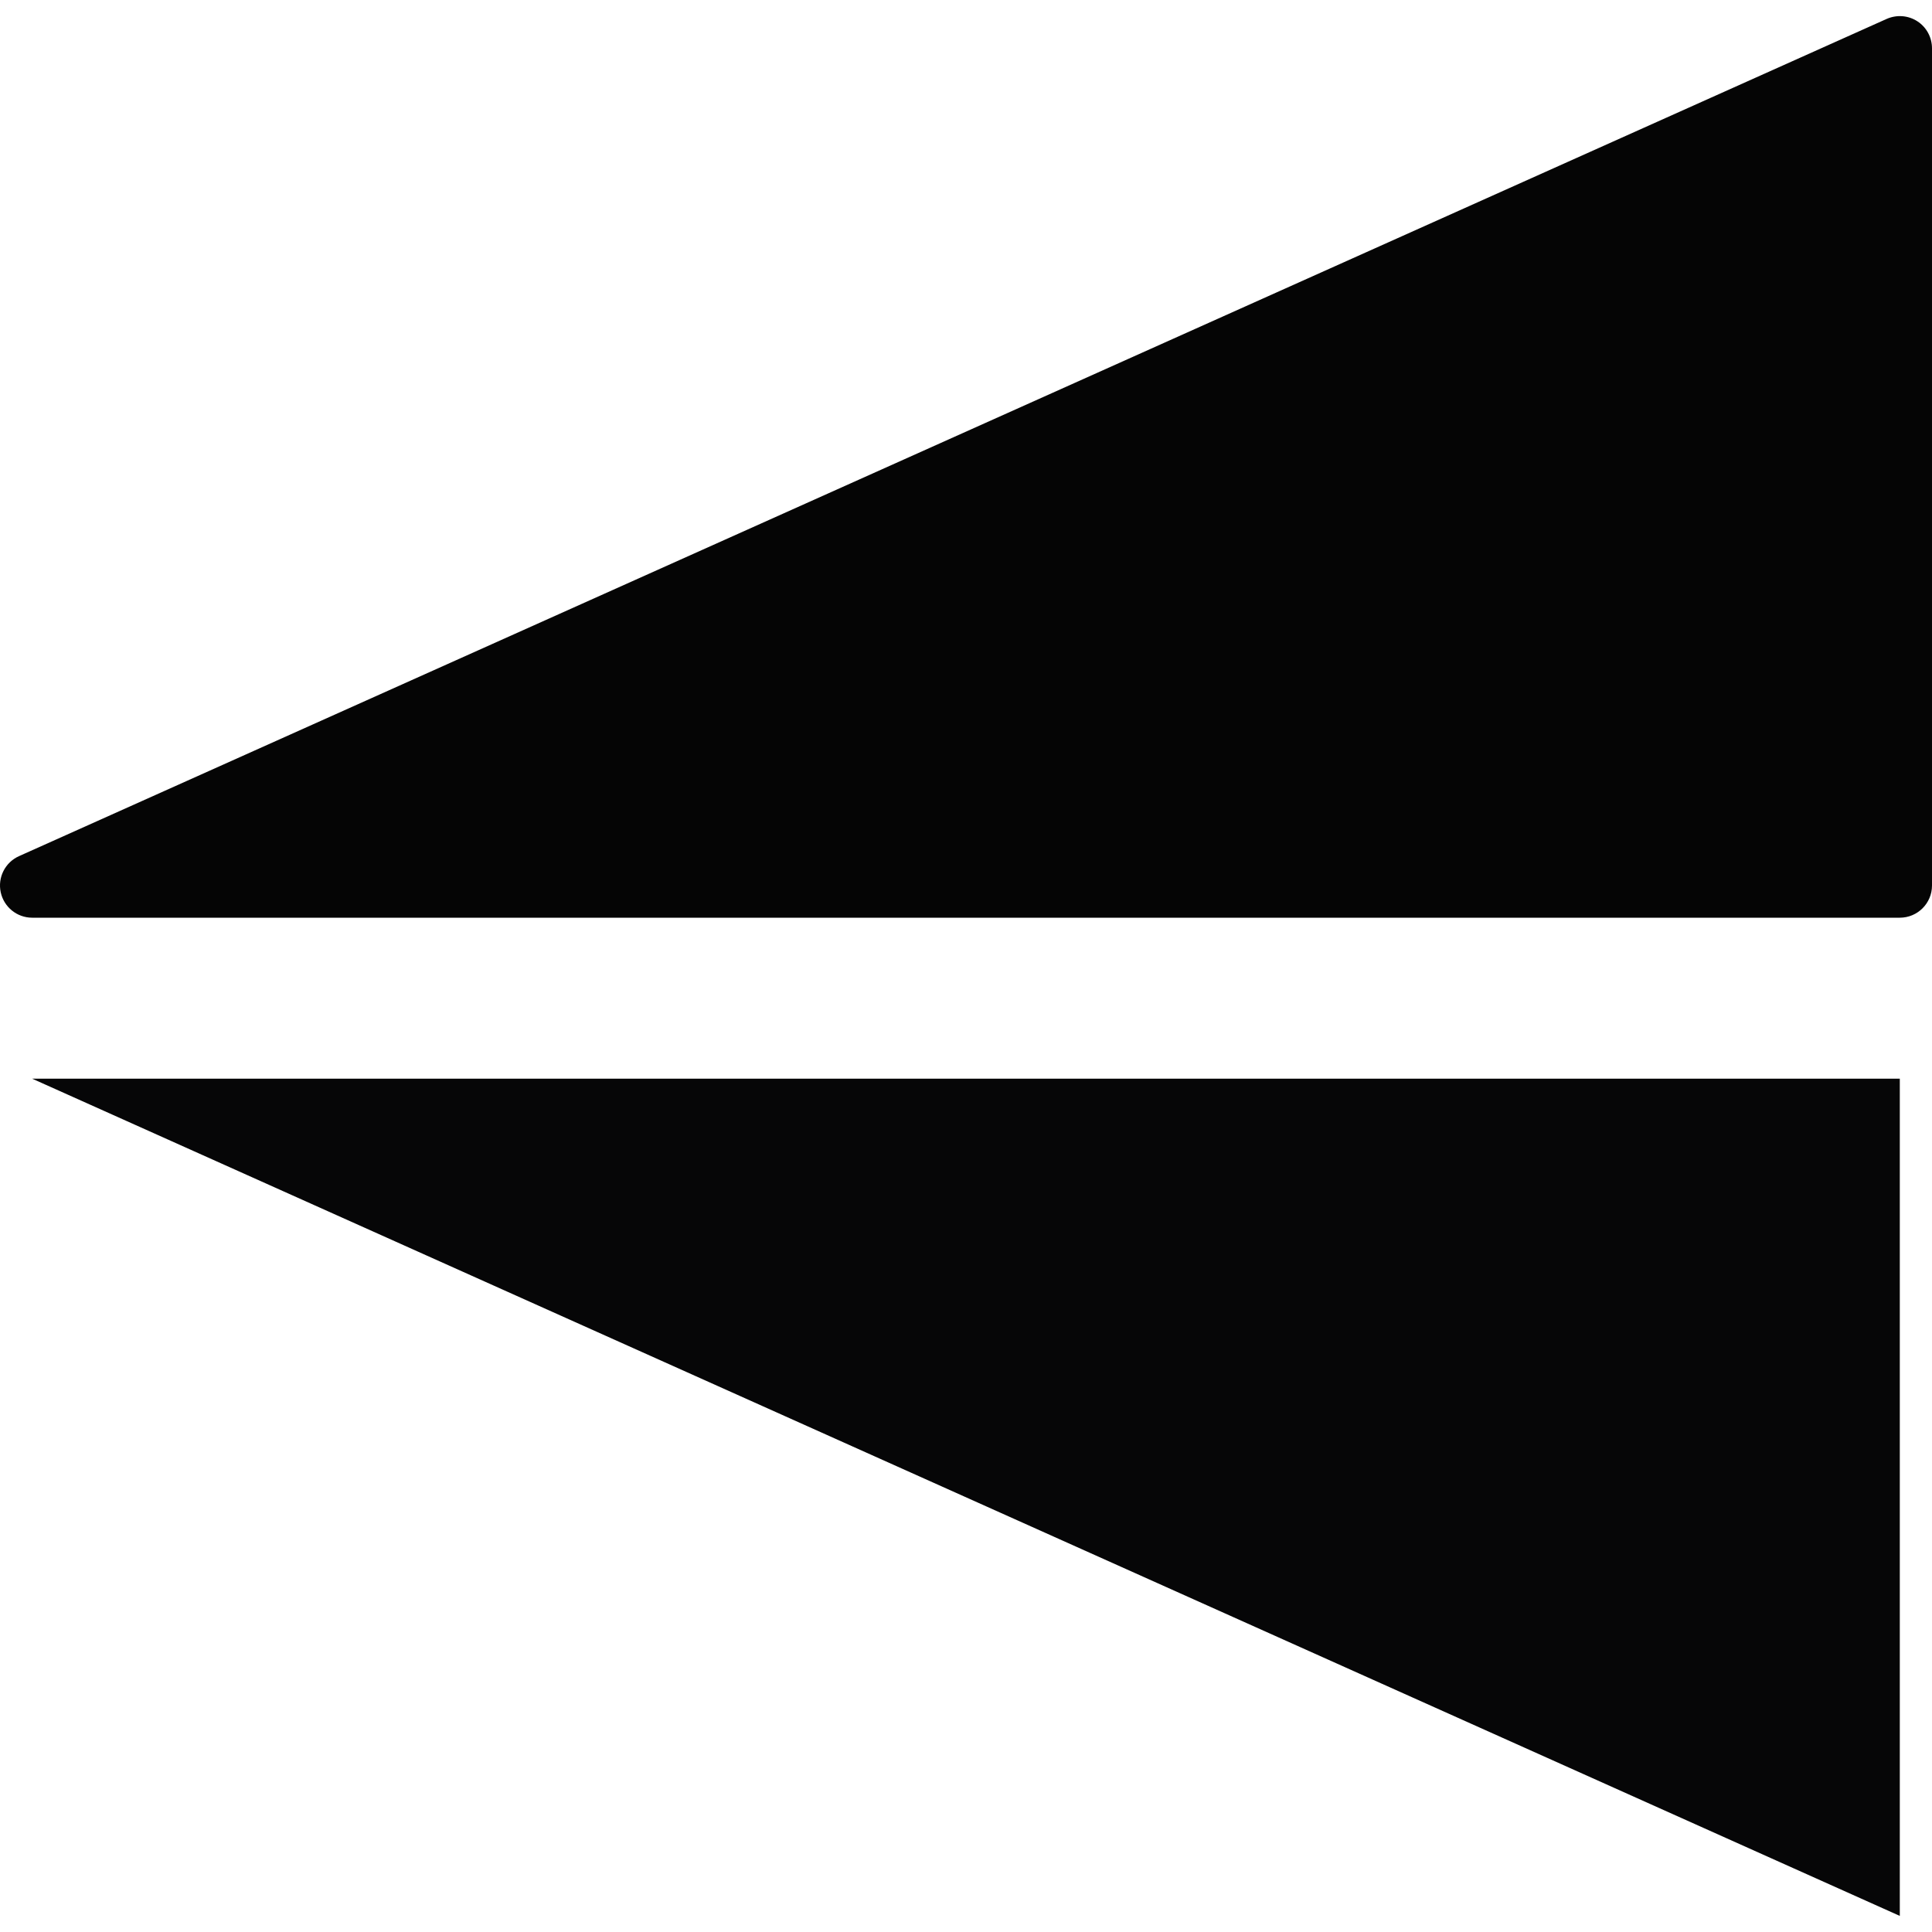 <?xml version="1.0"?>
<svg xmlns="http://www.w3.org/2000/svg" xmlns:xlink="http://www.w3.org/1999/xlink" version="1.1" id="Capa_1" x="0px" y="0px" viewBox="0 0 60 60" style="enable-background:new 0 0 60 60;" xml:space="preserve" width="512px" height="512px" class=""><g><g>
	<polygon style="fill:#060607" points="59,59.5 59,33.5 1,33.5  " data-original="#7383BF" class="active-path" data-old_color="#15161A"/>
	<g>
		<polygon style="fill:#050505" points="1,27.5 59,27.5 59,1.5   " data-original="#26B99A" class="" data-old_color="#151817"/>
		<path style="fill:#050505" d="M59,28.5H1c-0.472,0-0.879-0.33-0.978-0.791s0.139-0.929,0.569-1.121l58-26    c0.311-0.138,0.668-0.112,0.953,0.072S60,1.161,60,1.5v26C60,28.053,59.552,28.5,59,28.5z M5.676,26.5H58V3.044L5.676,26.5z" data-original="#26B99A" class="" data-old_color="#151817"/>
	</g>
</g></g> </svg>
